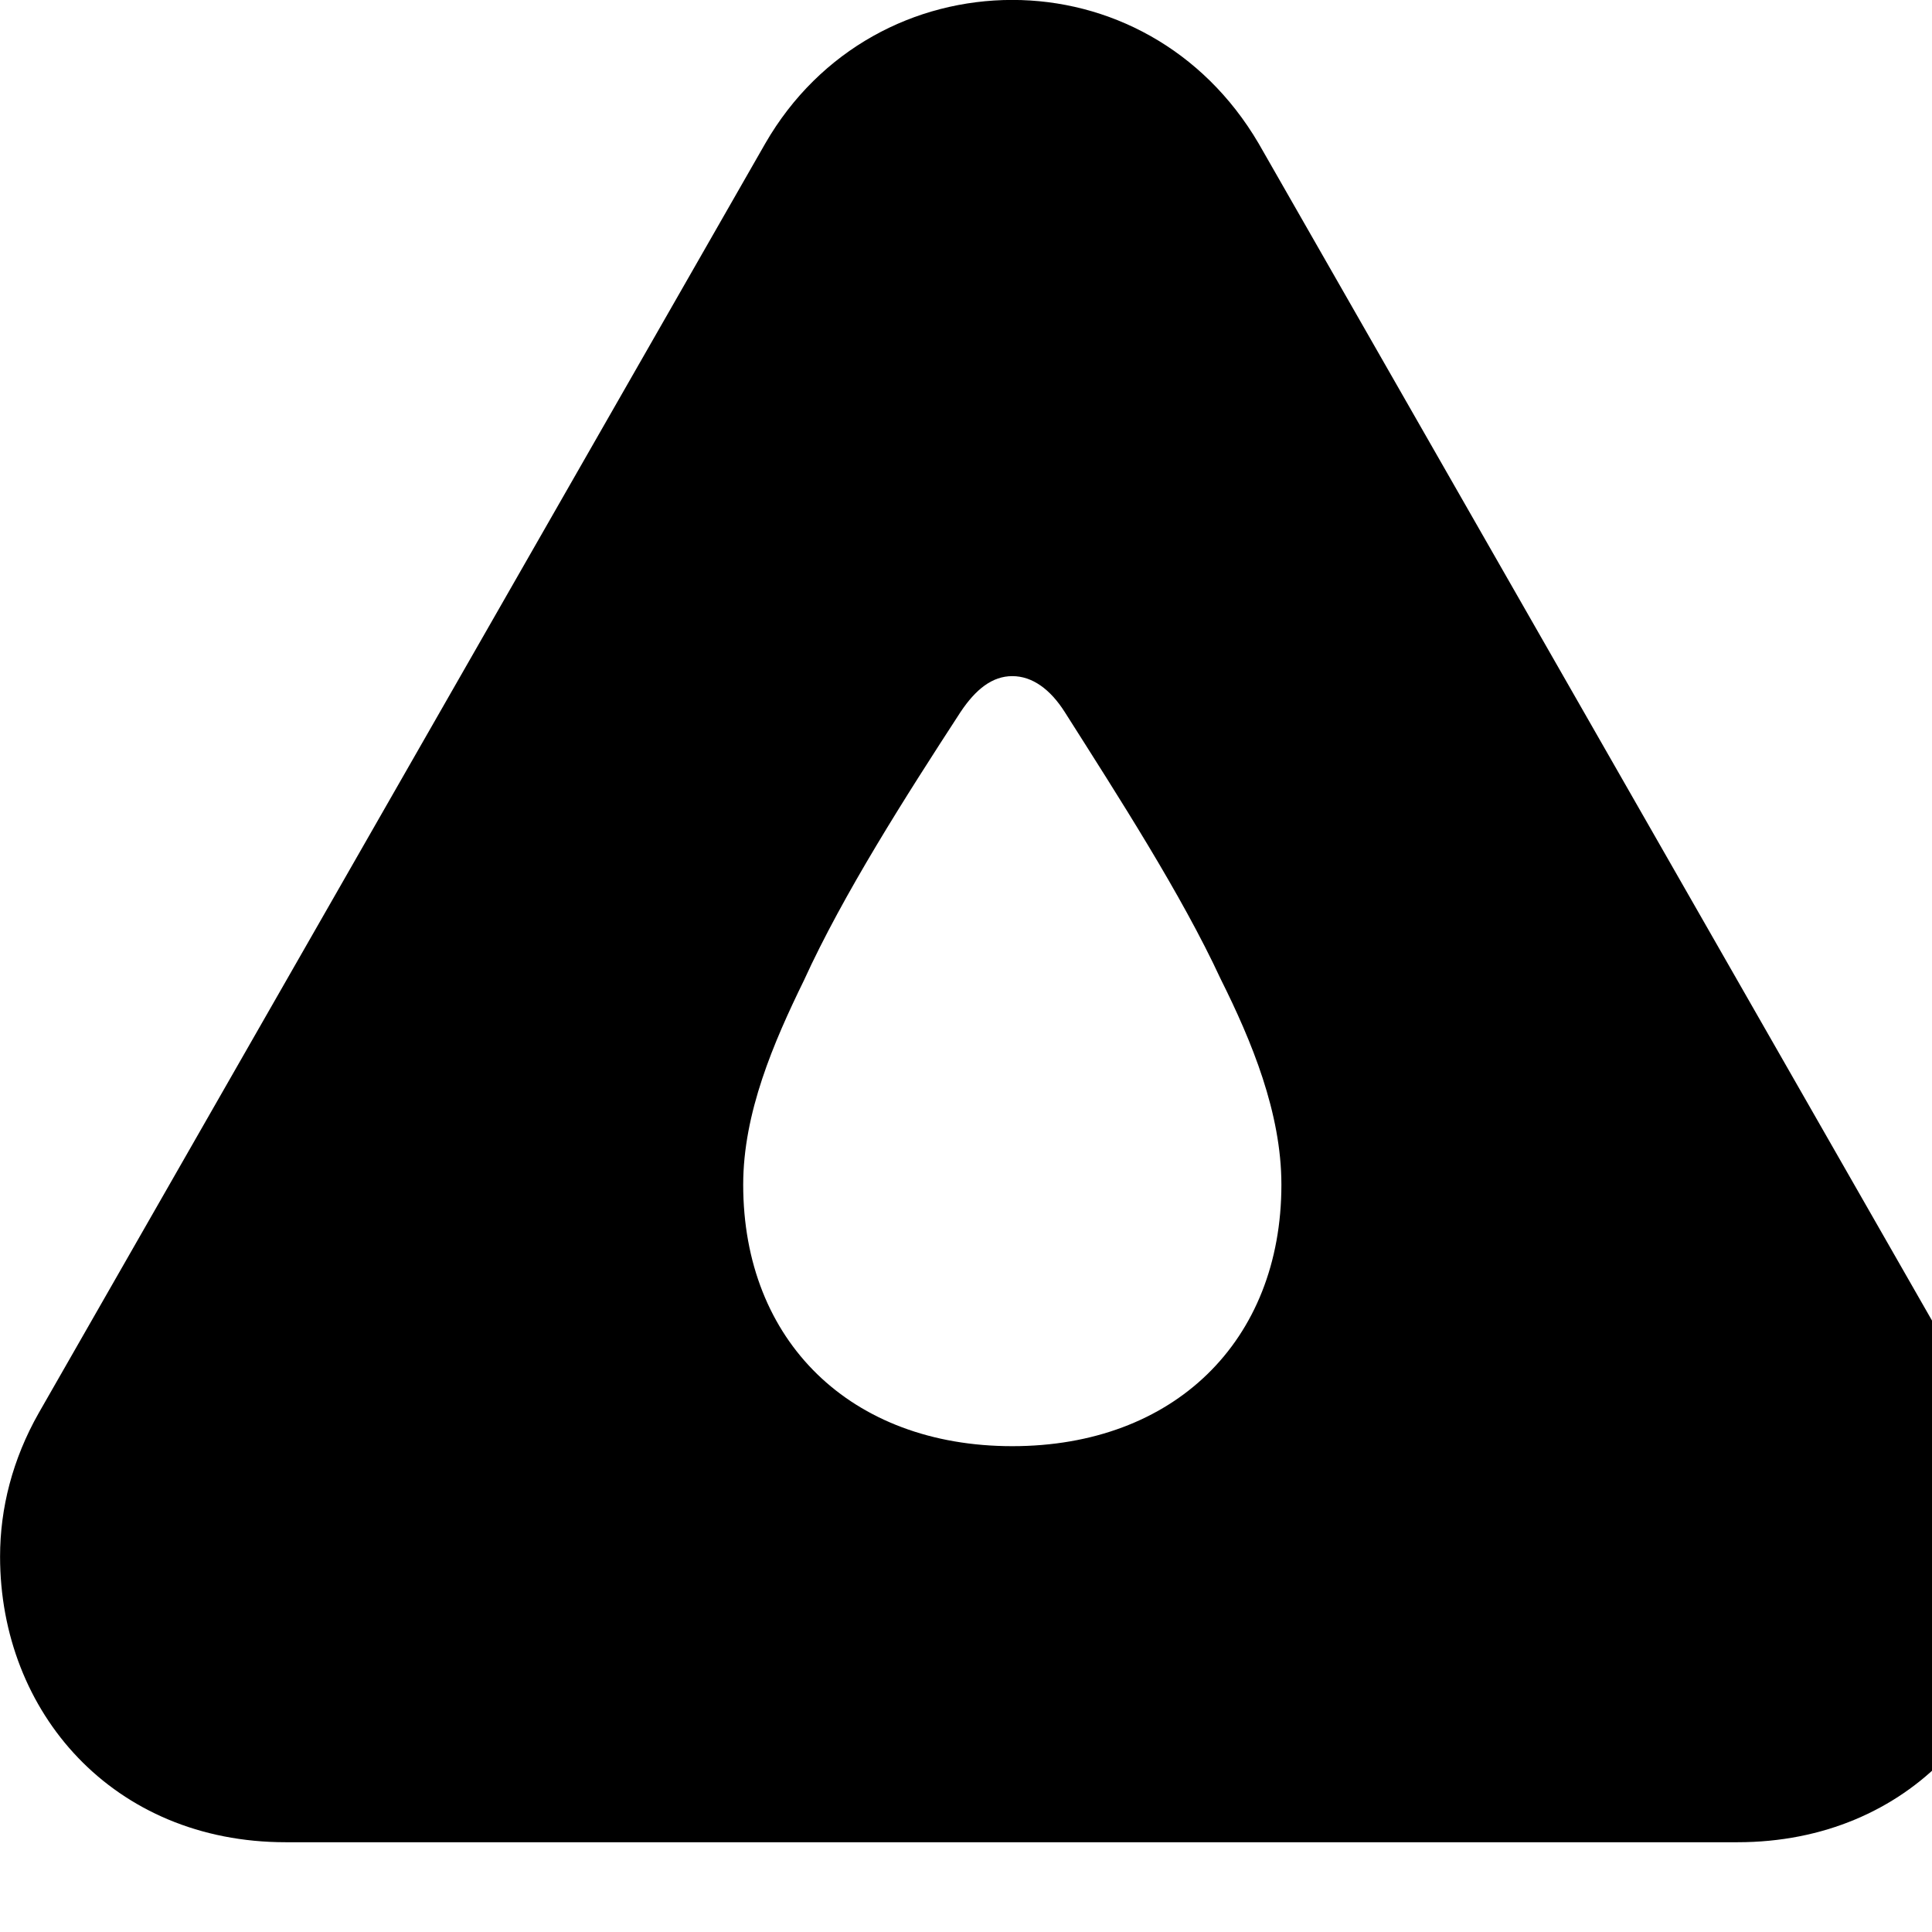 <svg xmlns="http://www.w3.org/2000/svg" viewBox="0 0 28 28" width="28" height="28">
  <path d="M4.141 26.699H25.181C27.681 26.699 29.331 24.819 29.331 22.559C29.331 21.859 29.151 21.139 28.761 20.469L18.241 2.079C17.431 0.699 16.061 -0.001 14.671 -0.001C13.261 -0.001 11.881 0.709 11.091 2.079L0.561 20.479C0.181 21.149 0.001 21.859 0.001 22.559C0.001 24.819 1.641 26.699 4.141 26.699ZM14.671 20.959C12.331 20.959 10.771 19.439 10.771 17.169C10.771 16.129 11.211 15.109 11.651 14.209C12.221 12.959 13.121 11.549 13.921 10.319C14.141 9.989 14.381 9.799 14.671 9.799C14.961 9.799 15.221 9.989 15.431 10.319C16.211 11.549 17.121 12.959 17.691 14.189C18.141 15.089 18.571 16.129 18.571 17.169C18.571 19.439 17.011 20.959 14.671 20.959Z" />
</svg>
